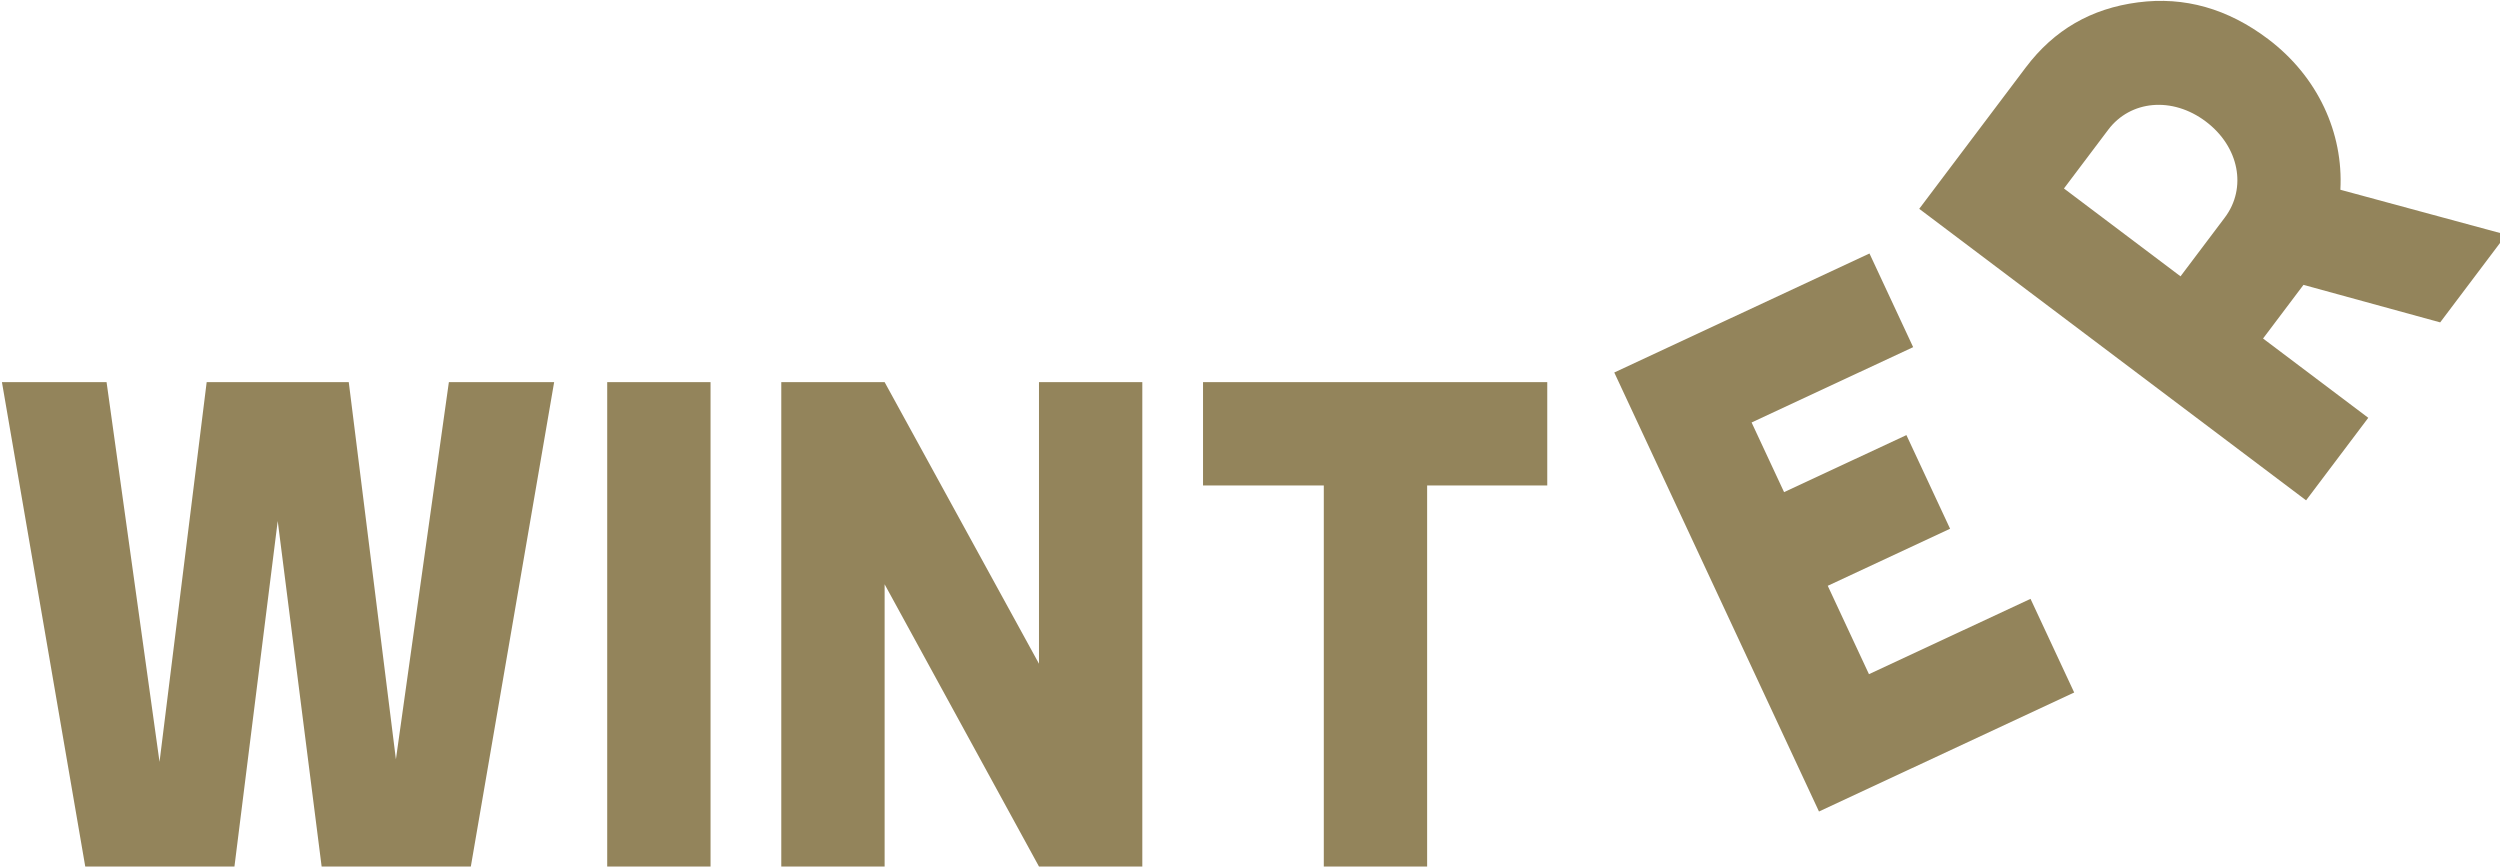 <svg width="929" height="322" viewBox="0 0 929 322" fill="none" xmlns="http://www.w3.org/2000/svg">
  <path d="M147.12 282.16L129.6 142H76.8L59.28 283.12L39.6 142H0.72L31.68 322H87.12L103.2 193.6L119.52 322H174.96L205.92 142H166.8L147.12 282.16ZM225.638 322H264.038V142H225.638V322ZM386.085 246.64L328.725 142H290.325V322H328.725V217.12L386.085 322H424.485V142H386.085V246.64ZM447.043 142V180.4H491.923V322H530.323V180.4H574.963V142H447.043Z" fill="#93845B"/>
  <path d="M694.698 94.198L599.862 138.421L675.933 301.557L770.769 257.334L754.541 222.532L694.507 250.526L679.191 217.681L724.652 196.483L708.423 161.68L662.963 182.879L650.893 156.995L710.927 129.001L694.698 94.198Z" fill="#93845B"/>
  <path d="M842.786 14.483C827.835 3.217 811.766 -1.379 794.433 0.885C777.099 3.15 763.305 11.087 752.762 25.079L713.186 77.597L856.941 185.924L880.05 155.256L840.949 125.791L855.97 105.857L906.771 119.797L931.325 87.213L869.683 70.513C870.835 49.443 861.378 28.494 842.786 14.483ZM783.429 48.189C791.662 37.263 807.217 35.763 819.676 45.151C832.135 54.539 834.98 69.906 826.747 80.831L810.282 102.682L766.964 70.039L783.429 48.189Z" fill="#93845B"/>
</svg>
